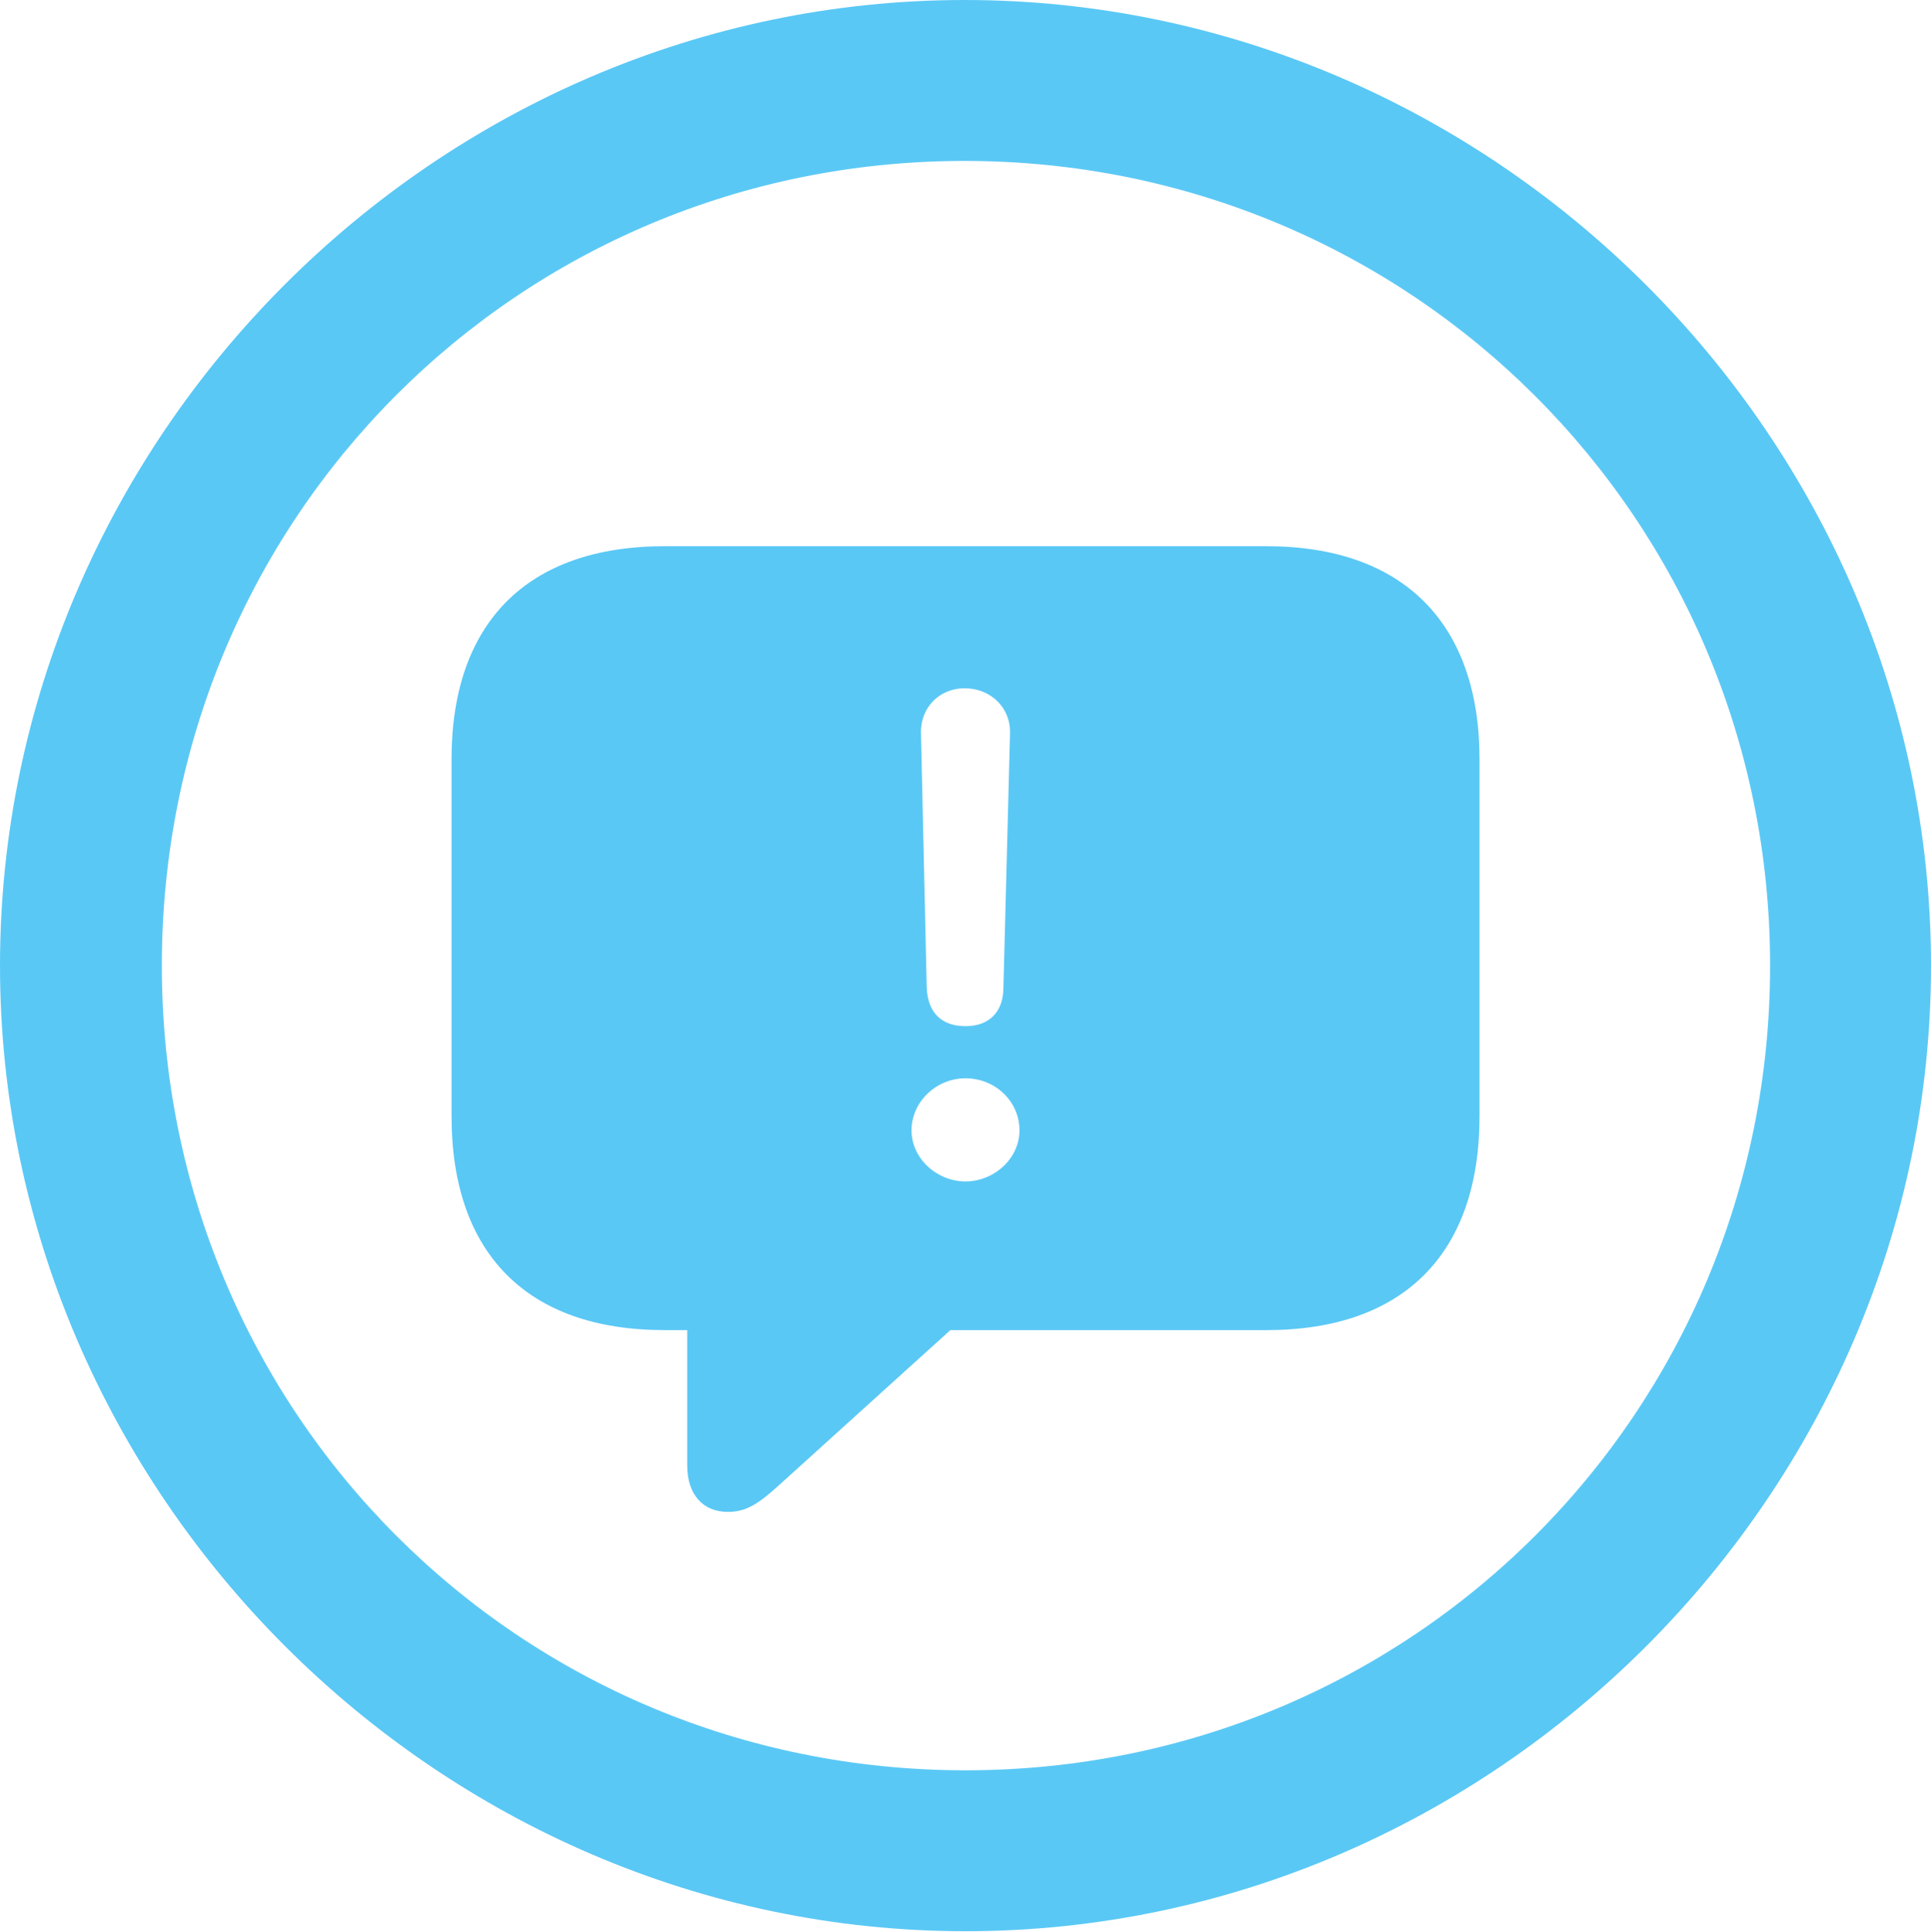 <?xml version="1.0" encoding="UTF-8"?>
<!--Generator: Apple Native CoreSVG 175.5-->
<!DOCTYPE svg
PUBLIC "-//W3C//DTD SVG 1.1//EN"
       "http://www.w3.org/Graphics/SVG/1.1/DTD/svg11.dtd">
<svg version="1.1" xmlns="http://www.w3.org/2000/svg" xmlns:xlink="http://www.w3.org/1999/xlink" width="24.902" height="24.915">
 <g>
  <rect height="24.915" opacity="0" width="24.902" x="0" y="0"/>
  <path d="M12.451 24.902C19.263 24.902 24.902 19.25 24.902 12.451C24.902 5.64 19.25 0 12.439 0C5.64 0 0 5.64 0 12.451C0 19.25 5.652 24.902 12.451 24.902ZM12.451 22.827C6.689 22.827 2.087 18.213 2.087 12.451C2.087 6.689 6.677 2.075 12.439 2.075C18.201 2.075 22.827 6.689 22.827 12.451C22.827 18.213 18.213 22.827 12.451 22.827ZM9.387 19.495C9.631 19.495 9.79 19.385 10.071 19.128L12.256 17.151L16.333 17.151C18.103 17.151 19.08 16.162 19.08 14.392L19.08 9.79C19.08 8.044 18.103 7.043 16.333 7.043L8.569 7.043C6.799 7.043 5.823 8.032 5.823 9.79L5.823 14.392C5.823 16.162 6.799 17.151 8.569 17.151L8.862 17.151L8.862 18.896C8.862 19.263 9.058 19.495 9.387 19.495ZM12.451 13.232C12.134 13.232 11.963 13.049 11.951 12.732L11.877 9.46C11.865 9.131 12.109 8.875 12.439 8.875C12.781 8.875 13.037 9.131 13.025 9.46L12.94 12.732C12.94 13.049 12.756 13.232 12.451 13.232ZM12.451 15.234C12.085 15.234 11.755 14.941 11.755 14.575C11.755 14.209 12.073 13.904 12.451 13.904C12.83 13.904 13.147 14.197 13.147 14.575C13.147 14.941 12.817 15.234 12.451 15.234Z" fill="#5ac8f5"/>
 </g>
</svg>
